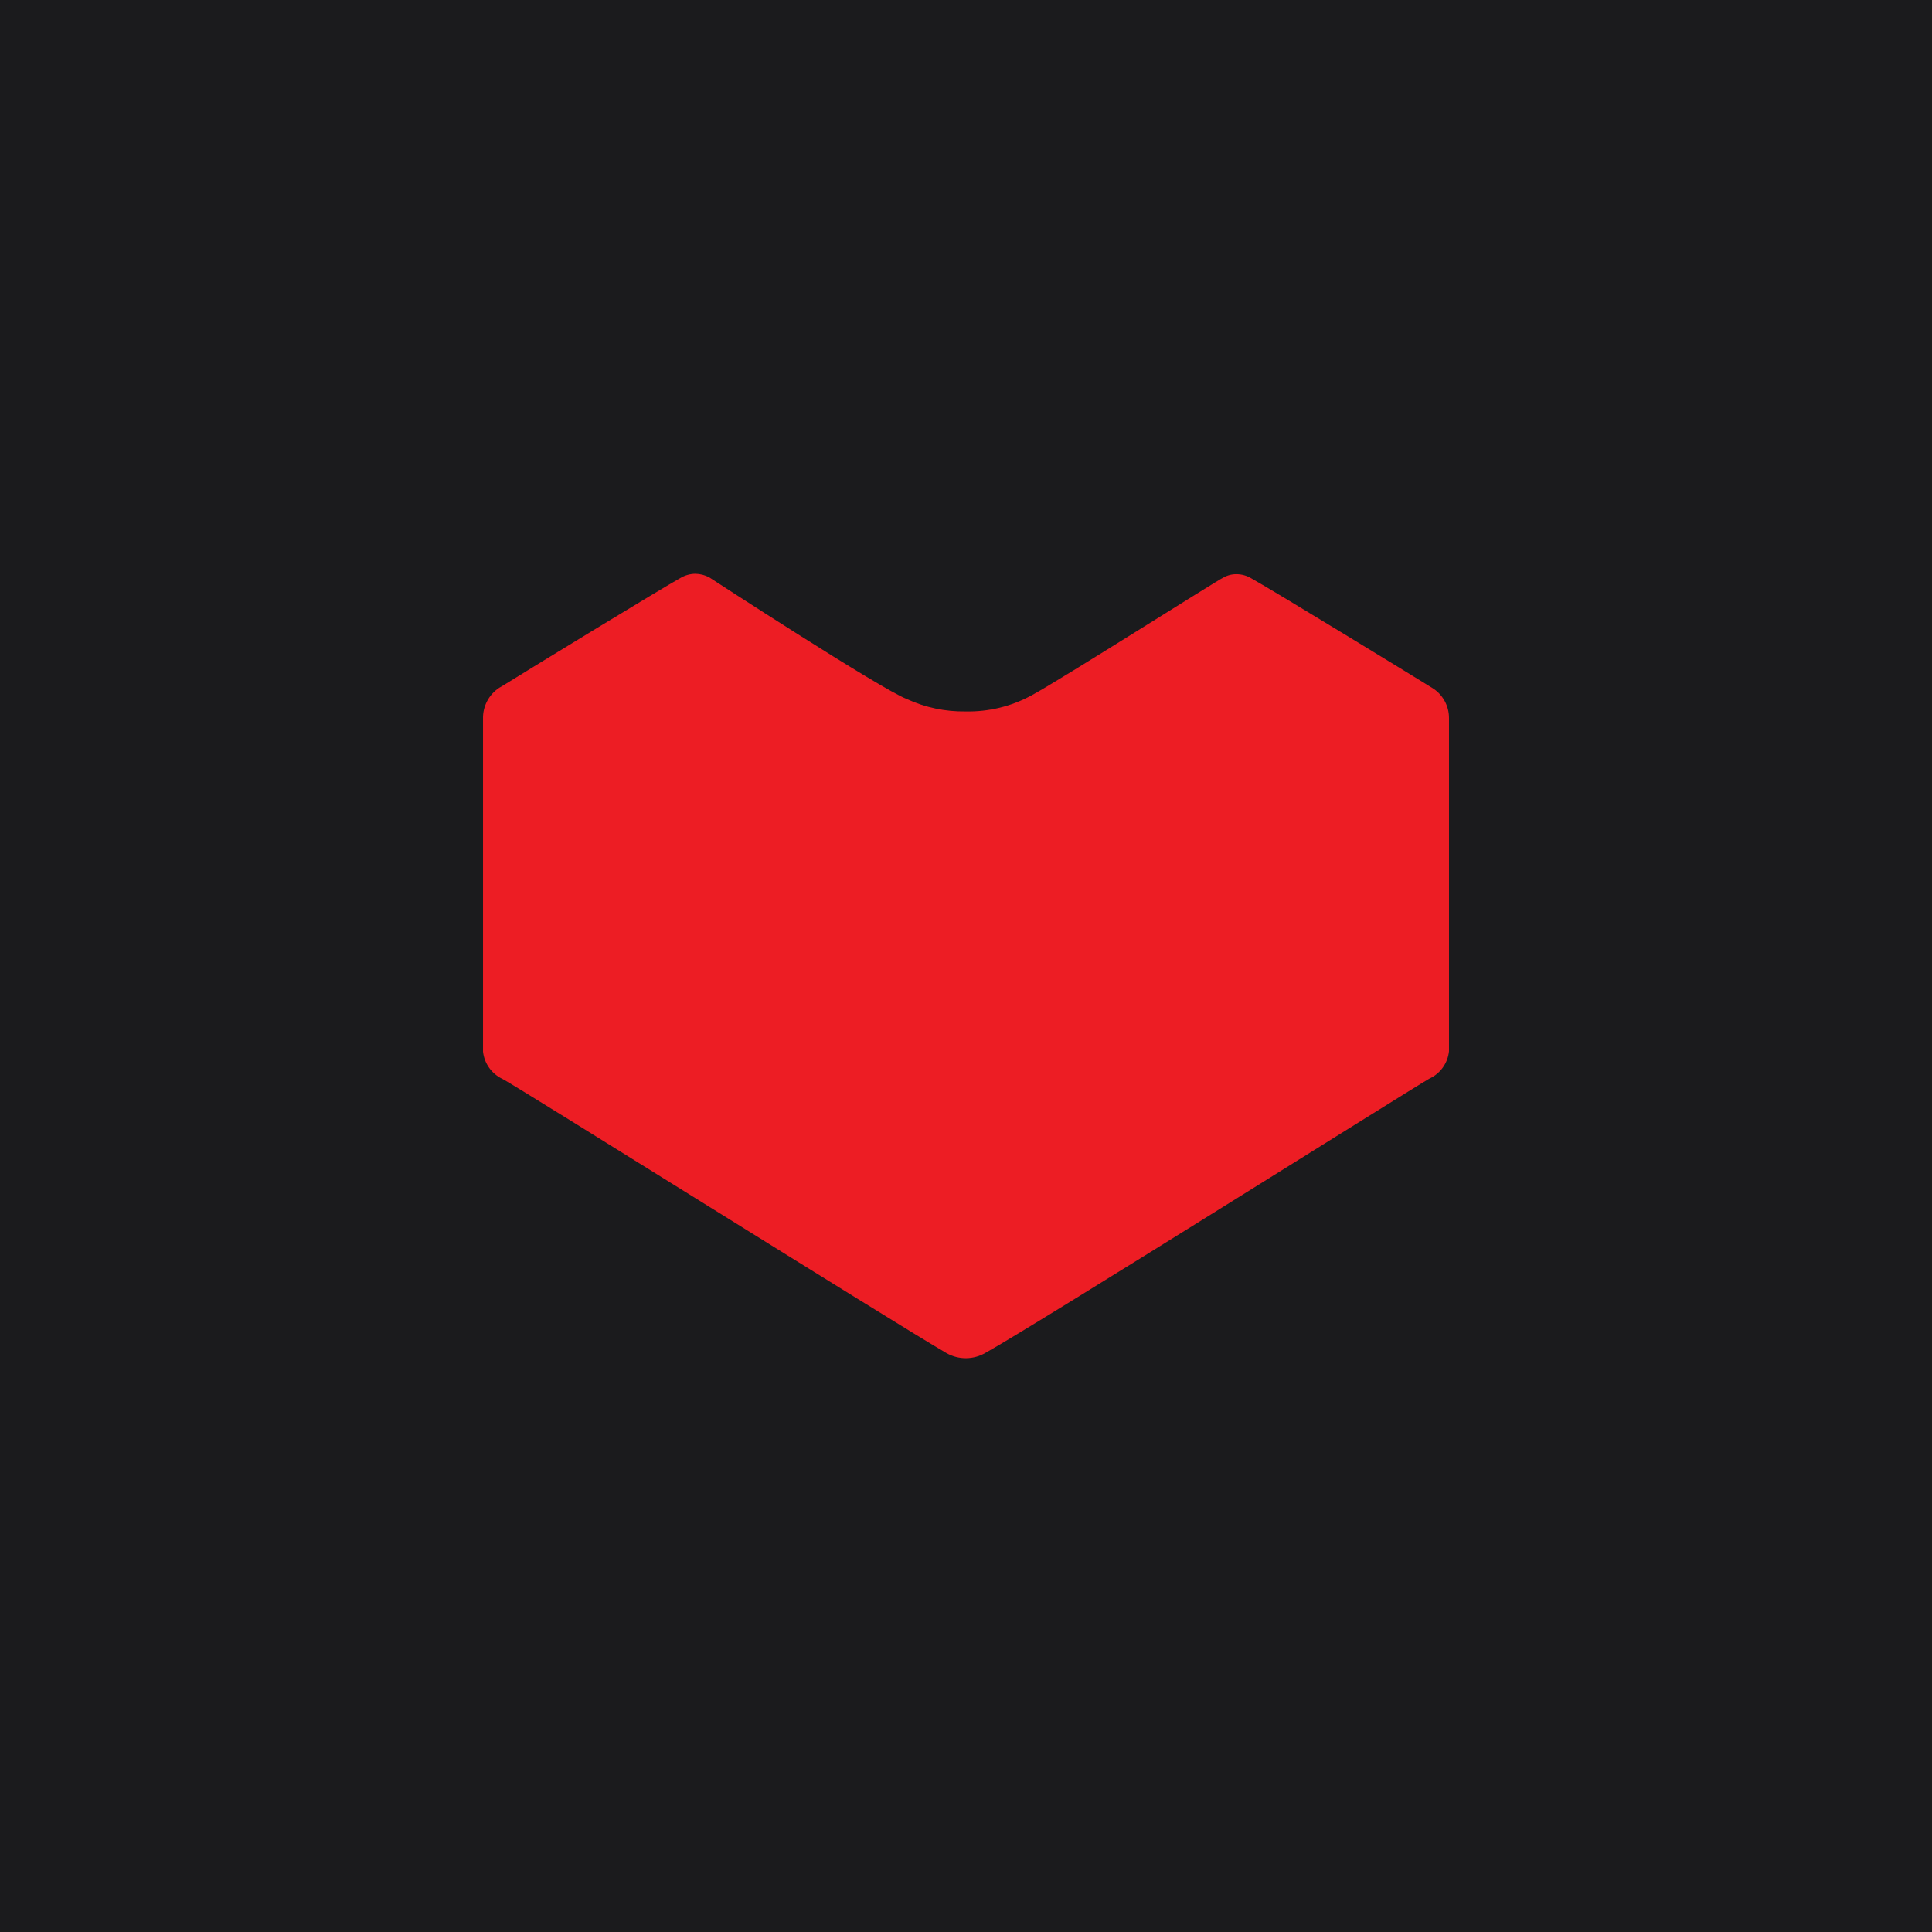 <?xml version="1.0" encoding="UTF-8" standalone="no"?><!-- Generator: Gravit.io --><svg xmlns="http://www.w3.org/2000/svg" xmlns:xlink="http://www.w3.org/1999/xlink" style="isolation:isolate" viewBox="0 0 1451.339 1451.339" width="1451.339pt" height="1451.339pt"><defs><clipPath id="_clipPath_7cGgLdzmzWIknv9XEauDef2qm7ZuPVSf"><rect width="1451.339" height="1451.339"/></clipPath></defs><g clip-path="url(#_clipPath_7cGgLdzmzWIknv9XEauDef2qm7ZuPVSf)"><rect width="1451.339" height="1451.339" style="fill:rgb(27,27,29)"/><path d=" M 725.746 1020.317 C 720.592 1020.353 715.52 1019.033 711.035 1016.493 C 672.642 994.279 388.29 815.991 377.552 810.547 C 369.38 806.734 363.799 798.921 362.842 789.953 L 362.842 539.877 C 362.63 530.542 367.245 521.758 375.051 516.635 L 377.111 515.458 C 404.619 498.394 496.705 442.201 511.269 434.11 C 514.611 432.127 518.417 431.061 522.301 431.021 C 525.944 431.062 529.524 431.97 532.746 433.669 C 532.746 433.669 661.609 517.665 681.32 525.167 C 695.151 531.521 710.233 534.688 725.452 534.434 C 742.697 534.795 759.737 530.636 774.878 522.372 C 794.149 512.222 917.274 434.11 918.598 434.11 C 921.702 432.235 925.269 431.267 928.895 431.315 C 932.784 431.334 936.595 432.401 939.928 434.404 C 956.698 443.672 1070.85 513.546 1075.704 516.635 C 1083.733 521.479 1088.6 530.207 1088.502 539.583 L 1088.502 789.659 C 1087.602 798.649 1082.004 806.486 1073.793 810.253 C 1063.054 816.137 779.586 994.427 740.456 1016.199 C 736.001 1018.843 730.926 1020.263 725.746 1020.317 Z " fill="rgb(237,29,36)"/></g></svg>